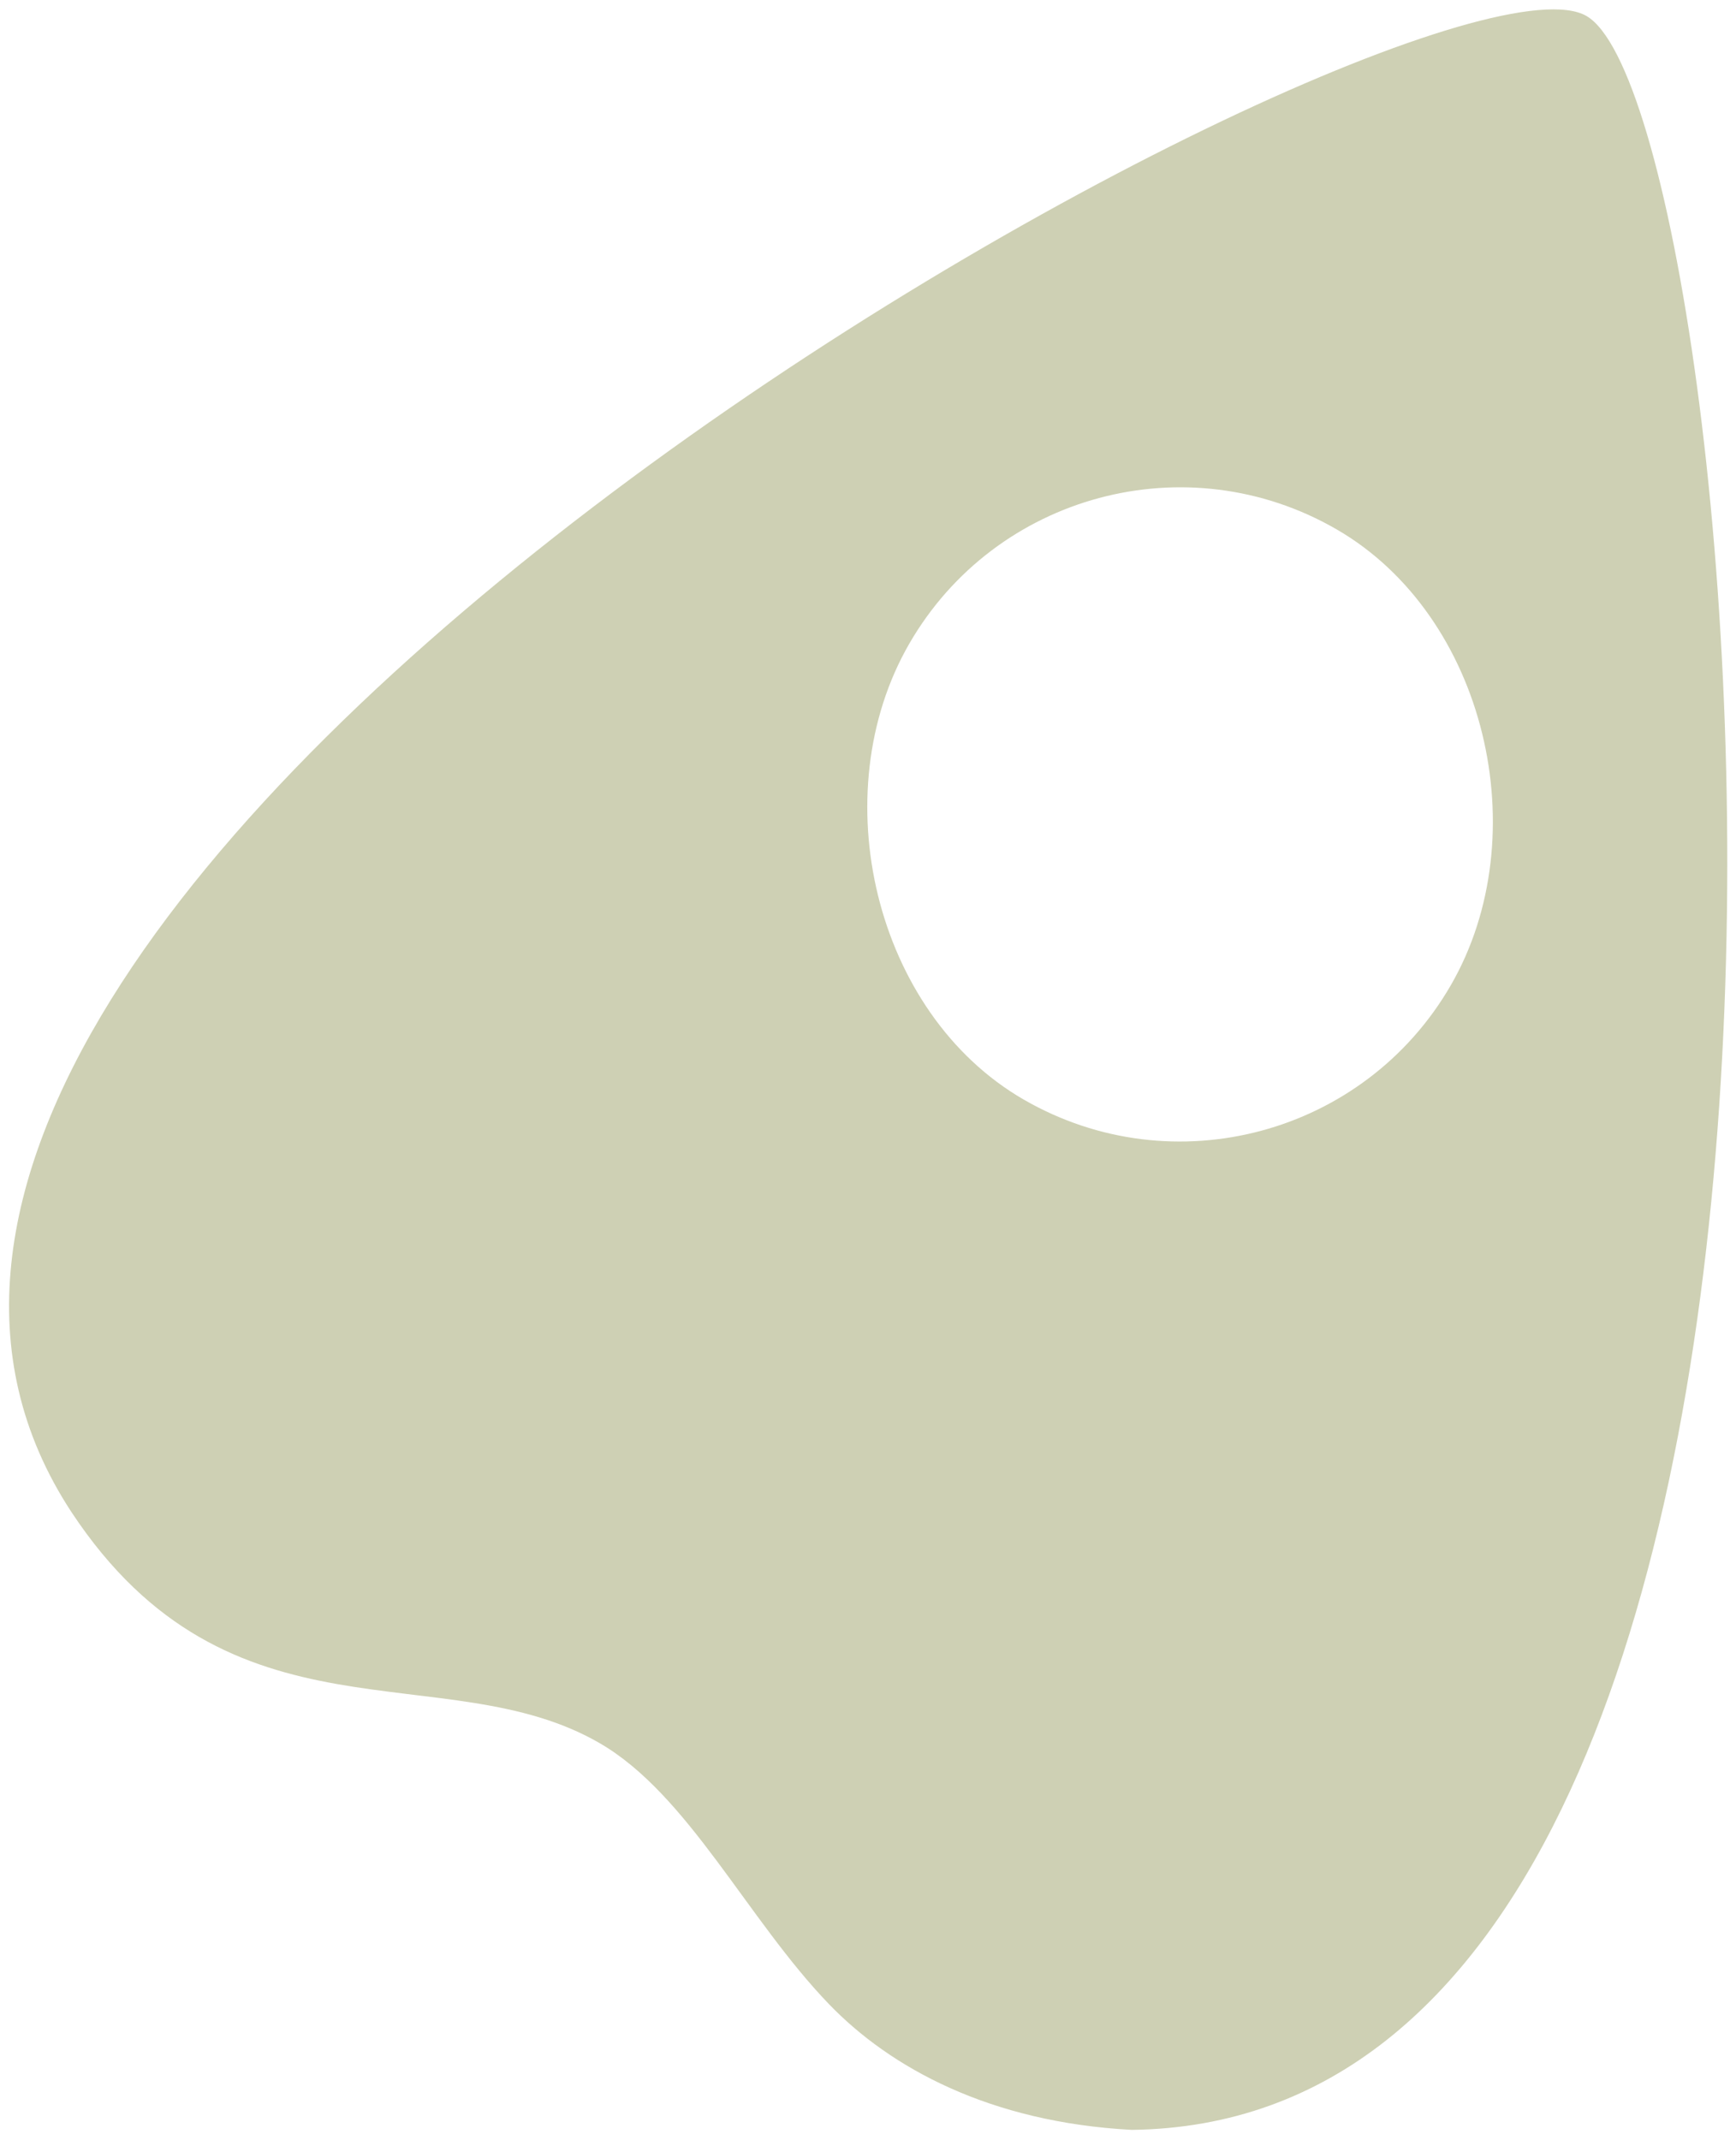 <?xml version="1.0" encoding="UTF-8" standalone="no"?>
<svg width="198px" height="244px" viewBox="0 0 198 244" version="1.1" xmlns="http://www.w3.org/2000/svg" xmlns:xlink="http://www.w3.org/1999/xlink" xmlns:sketch="http://www.bohemiancoding.com/sketch/ns">
    <!-- Generator: Sketch 3.0.1 (7597) - http://www.bohemiancoding.com/sketch -->
    <title>sidelogo</title>
    <description>Created with Sketch.</description>
    <defs></defs>
    <g id="Page-1" stroke="none" stroke-width="1" fill="none" fill-rule="evenodd" sketch:type="MSPage">
        <g id="Site" sketch:type="MSArtboardGroup" transform="translate(-273, -109)" fill="#CED0B4">
            <g id="Header" sketch:type="MSLayerGroup" transform="translate(247, 85)">
                <g id="Logo" transform="translate(0, 22)" sketch:type="MSShapeGroup">
                    <path d="M79.102,188.433 C87.345,196.715 90.137,212.152 96.639,223.919 C101.522,232.755 110.871,241.689 126.286,246.715 C214.201,269.132 254.122,42.74 238.775,27.319 C223.428,11.898 0.8,65.963 27.713,147.38 C38.121,178.55 64.667,173.931 79.102,188.433 Z M195.238,130.049 C181.309,143.978 158.724,143.979 144.794,130.049 C130.865,116.119 131.706,90.395 145.635,76.467 C159.565,62.537 182.149,62.537 196.079,76.467 C210.009,90.396 209.168,116.12 195.238,130.049 Z" id="side" transform="translate(133.638, 136.443) rotate(-15) translate(-133.638, -136.443) "></path>
                </g>
            </g>
        </g>
    </g>
</svg>